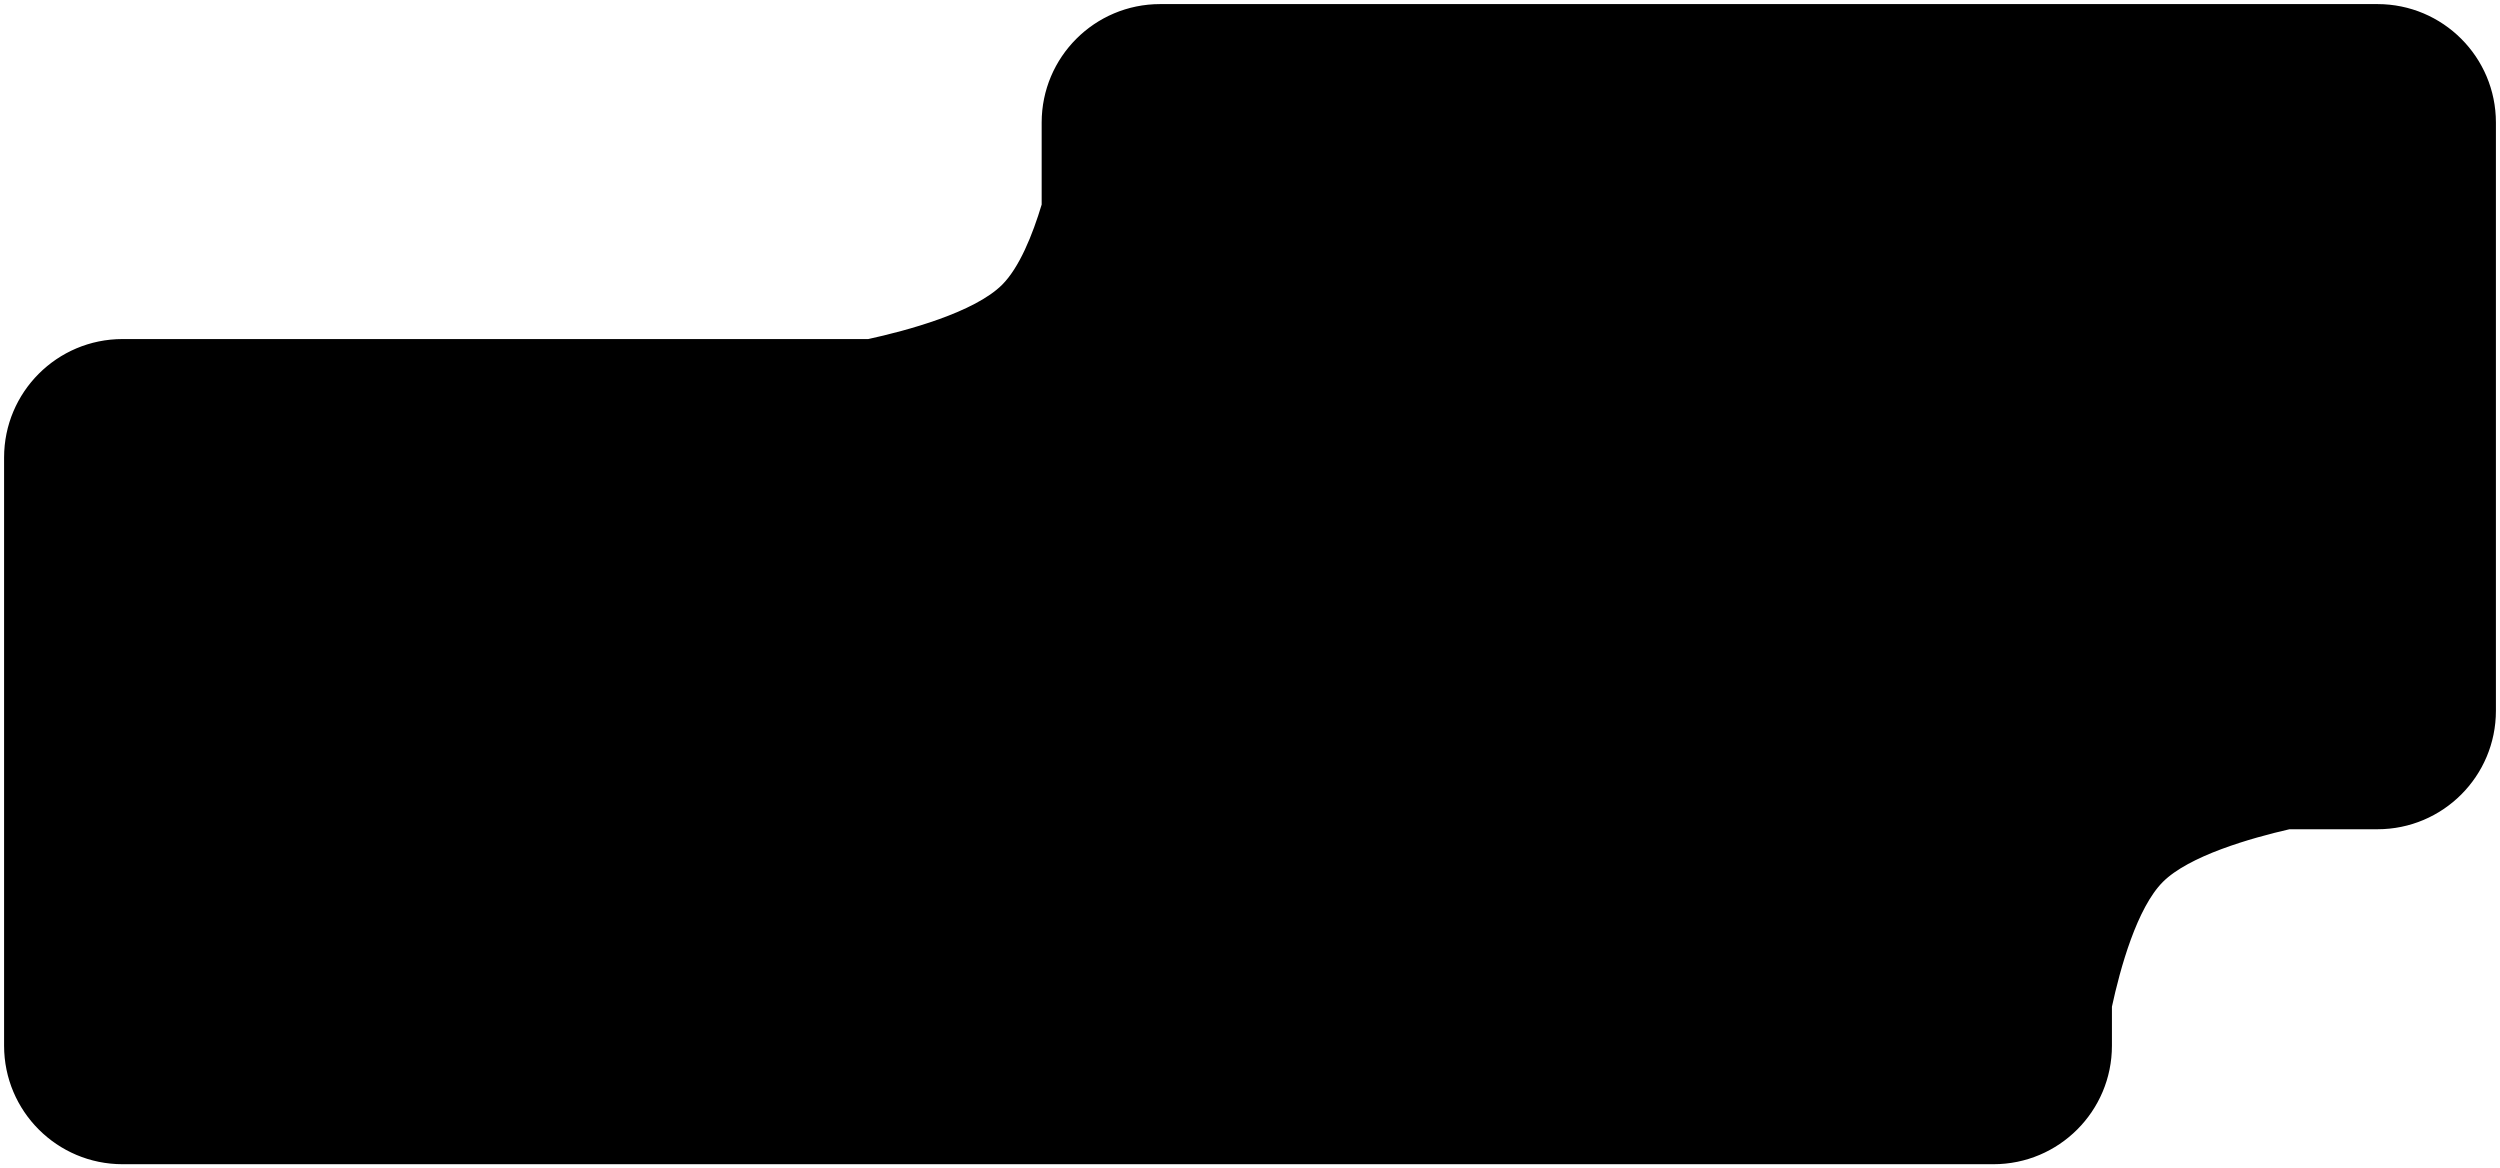 <?xml version="1.0" standalone="no"?>
<!DOCTYPE svg PUBLIC "-//W3C//DTD SVG 20010904//EN"
 "http://www.w3.org/TR/2001/REC-SVG-20010904/DTD/svg10.dtd">
<svg xmlns="http://www.w3.org/2000/svg" width="306" height="143" viewBox="0 0 306 143" fill="none">
<path d="M142 1C134.268 1 128 7.268 128 15V25.116C126.842 28.978 125.198 33.024 123.012 35.21C119.501 38.721 111.051 40.971 106.331 42H15C7.268 42 1 48.268 1 56V128C1 135.732 7.268 142 15 142H244C251.732 142 258 135.732 258 128V123.164C259.024 118.417 261.088 110.887 264.385 107.59C267.684 104.291 275.343 102.105 280.172 101H291C298.732 101 305 94.732 305 87V15C305 7.268 298.732 1 291 1H142Z" fill="black" stroke="black" stroke-linecap="round"/>
</svg>
